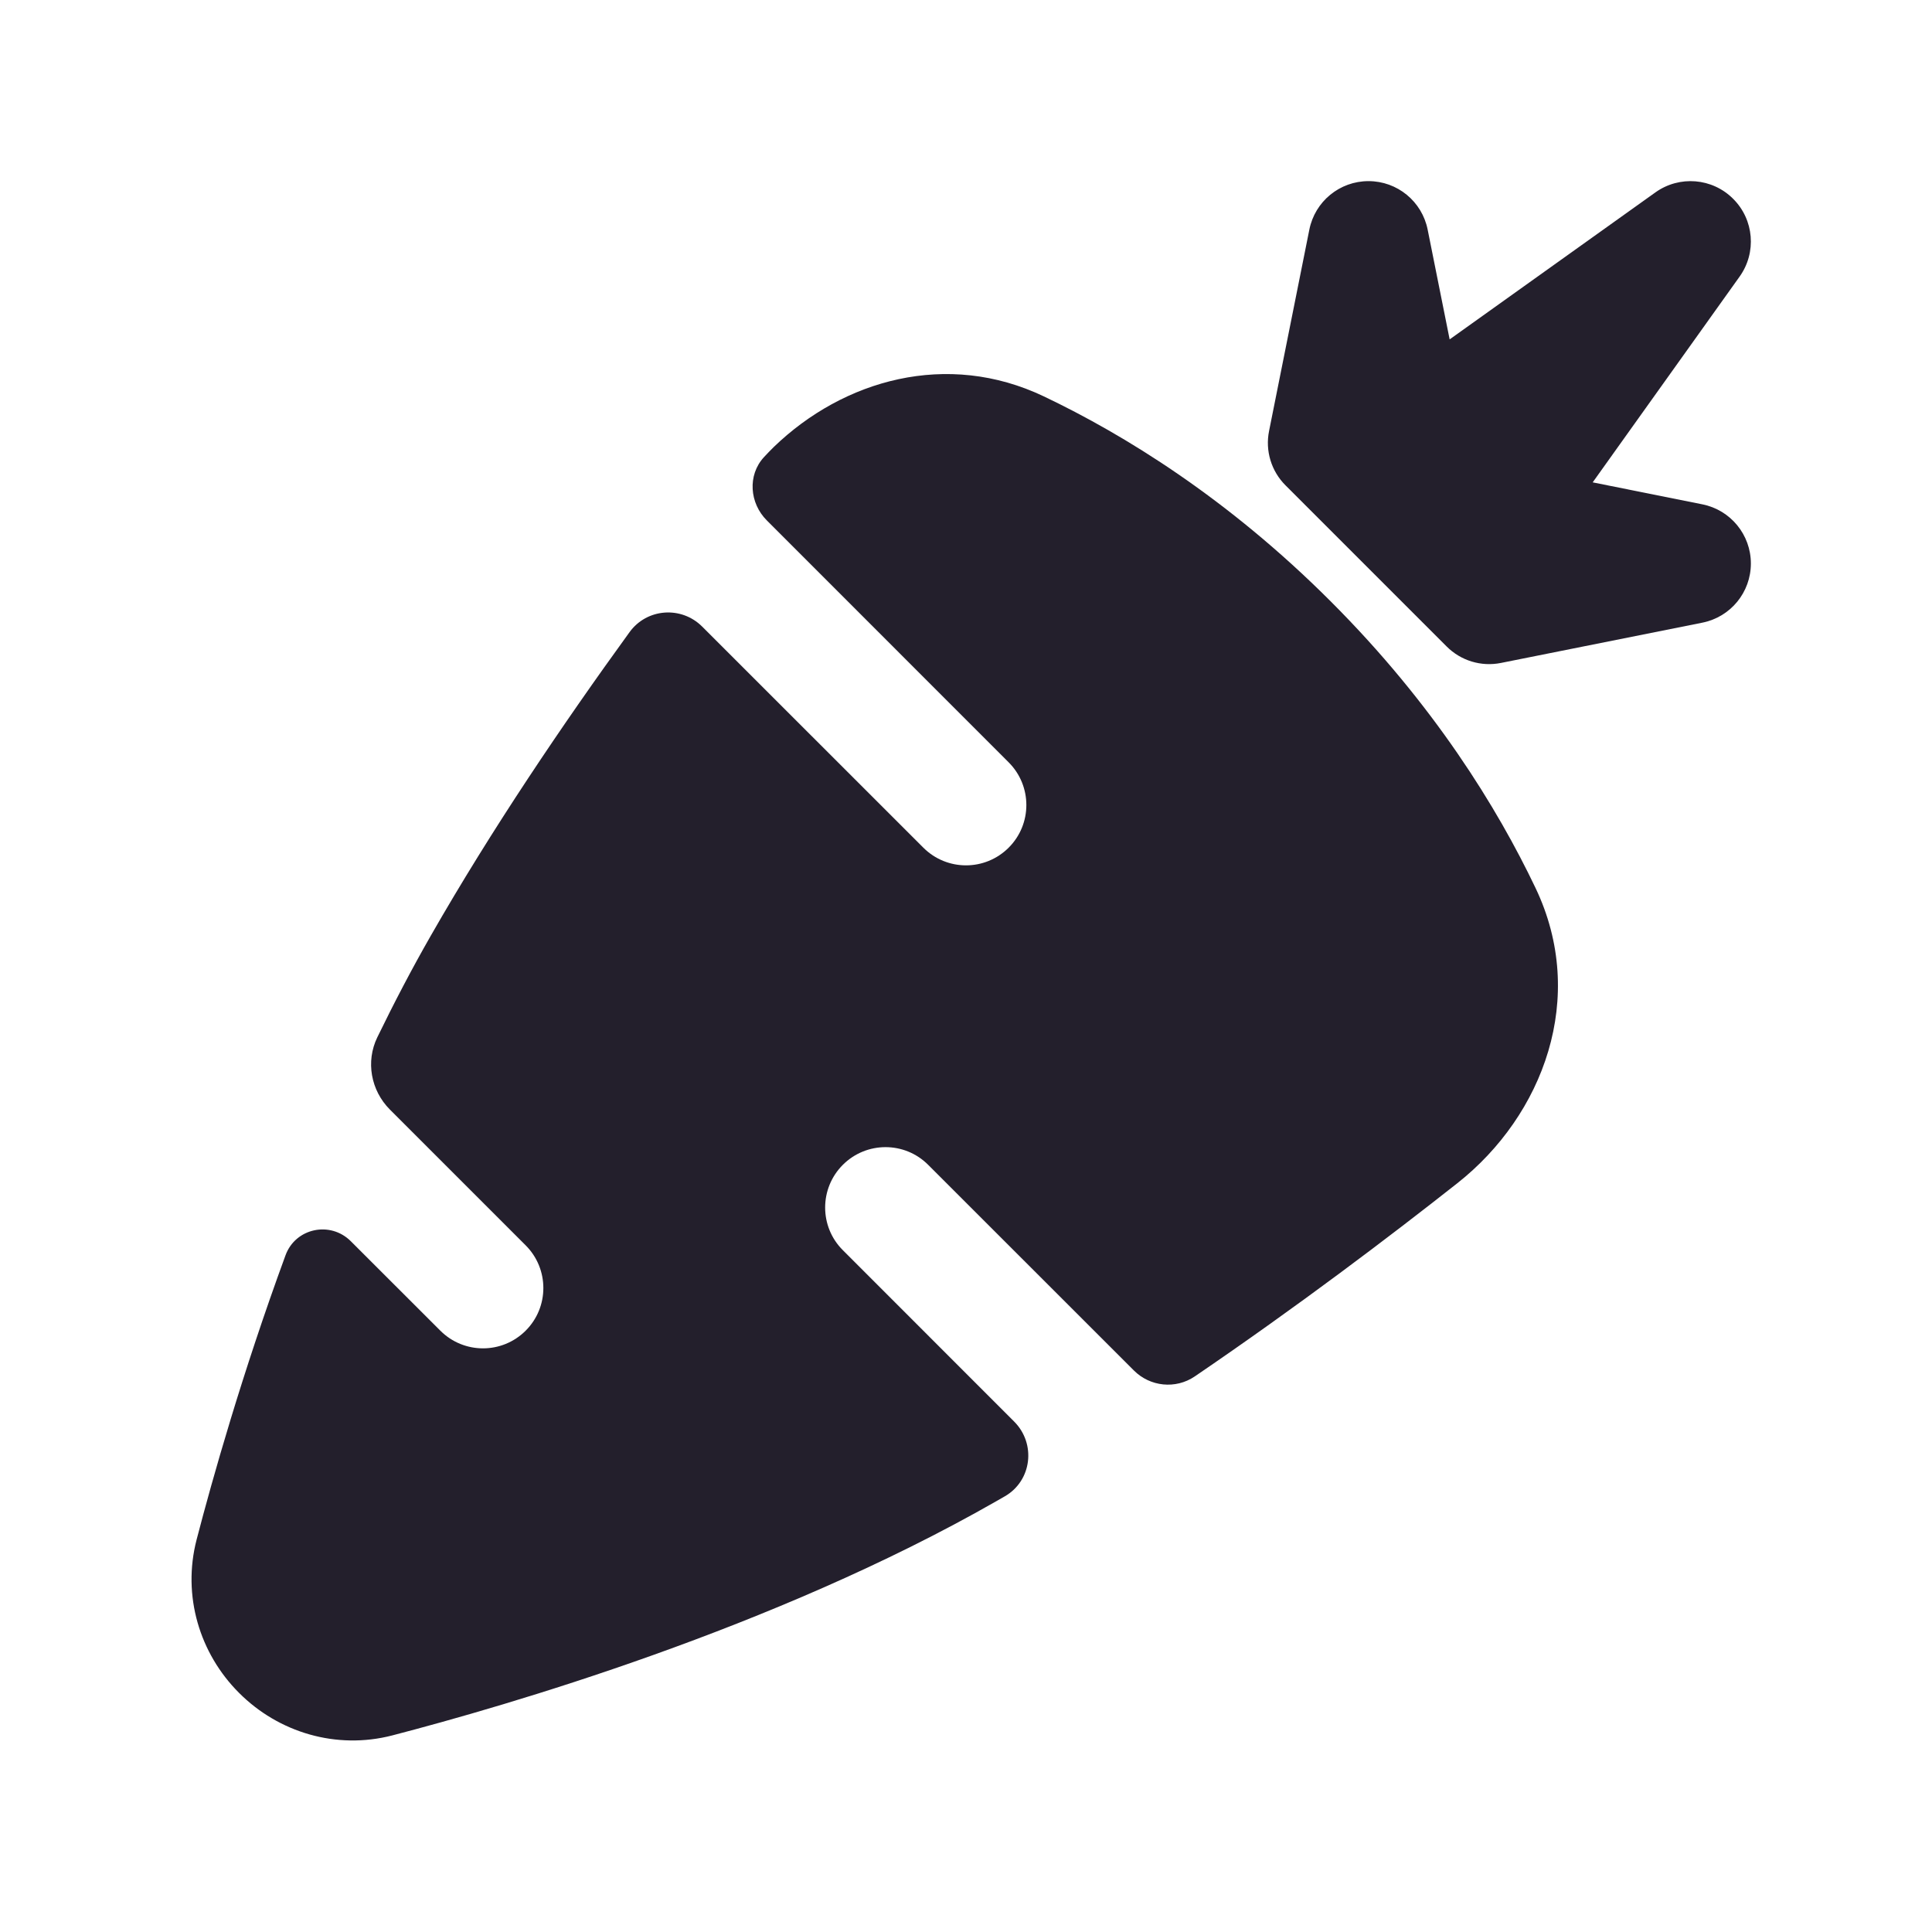 <svg width="24" height="24" viewBox="0 0 24 24" fill="none" xmlns="http://www.w3.org/2000/svg">
<path d="M21.61 3.436C21.823 3.138 21.79 2.729 21.53 2.47C21.271 2.21 20.862 2.177 20.564 2.39L18.008 4.216L17.735 2.853C17.665 2.502 17.358 2.25 17 2.25C16.642 2.25 16.335 2.502 16.265 2.853L15.765 5.353C15.715 5.599 15.792 5.853 15.97 6.03L17.97 8.03C18.147 8.208 18.401 8.285 18.647 8.235L21.147 7.735C21.498 7.665 21.75 7.358 21.75 7C21.75 6.643 21.498 6.335 21.147 6.265L19.785 5.992L21.61 3.436Z" fill="#231F2C"/>
<path d="M9.613 5.552C10.477 4.718 11.765 4.35 12.969 4.925C13.961 5.398 15.248 6.187 16.53 7.47C17.813 8.752 18.602 10.039 19.075 11.031C19.724 12.39 19.172 13.855 18.104 14.698C17.271 15.355 16.118 16.23 14.841 17.099C14.605 17.259 14.288 17.227 14.086 17.025L11.53 14.47C11.238 14.177 10.763 14.177 10.47 14.47C10.177 14.763 10.177 15.238 10.47 15.53L12.598 17.659C12.873 17.934 12.819 18.394 12.482 18.588C12.445 18.609 12.409 18.63 12.372 18.651C9.612 20.229 6.279 21.192 4.873 21.558C4.177 21.738 3.46 21.521 2.97 21.03C2.479 20.54 2.262 19.823 2.442 19.127C2.638 18.374 3.006 17.068 3.547 15.593C3.671 15.255 4.103 15.164 4.358 15.419L5.47 16.53C5.763 16.823 6.237 16.823 6.53 16.53C6.823 16.238 6.823 15.763 6.53 15.47L4.843 13.783C4.607 13.546 4.541 13.187 4.687 12.886C4.894 12.46 5.115 12.037 5.349 11.628C6.105 10.305 6.998 8.986 7.821 7.852C8.036 7.556 8.464 7.525 8.723 7.784L11.47 10.53C11.763 10.823 12.237 10.823 12.53 10.53C12.823 10.238 12.823 9.763 12.53 9.47L9.526 6.465C9.311 6.251 9.284 5.904 9.489 5.68C9.529 5.637 9.57 5.594 9.613 5.552Z" fill="#231F2C"/>
</svg>
